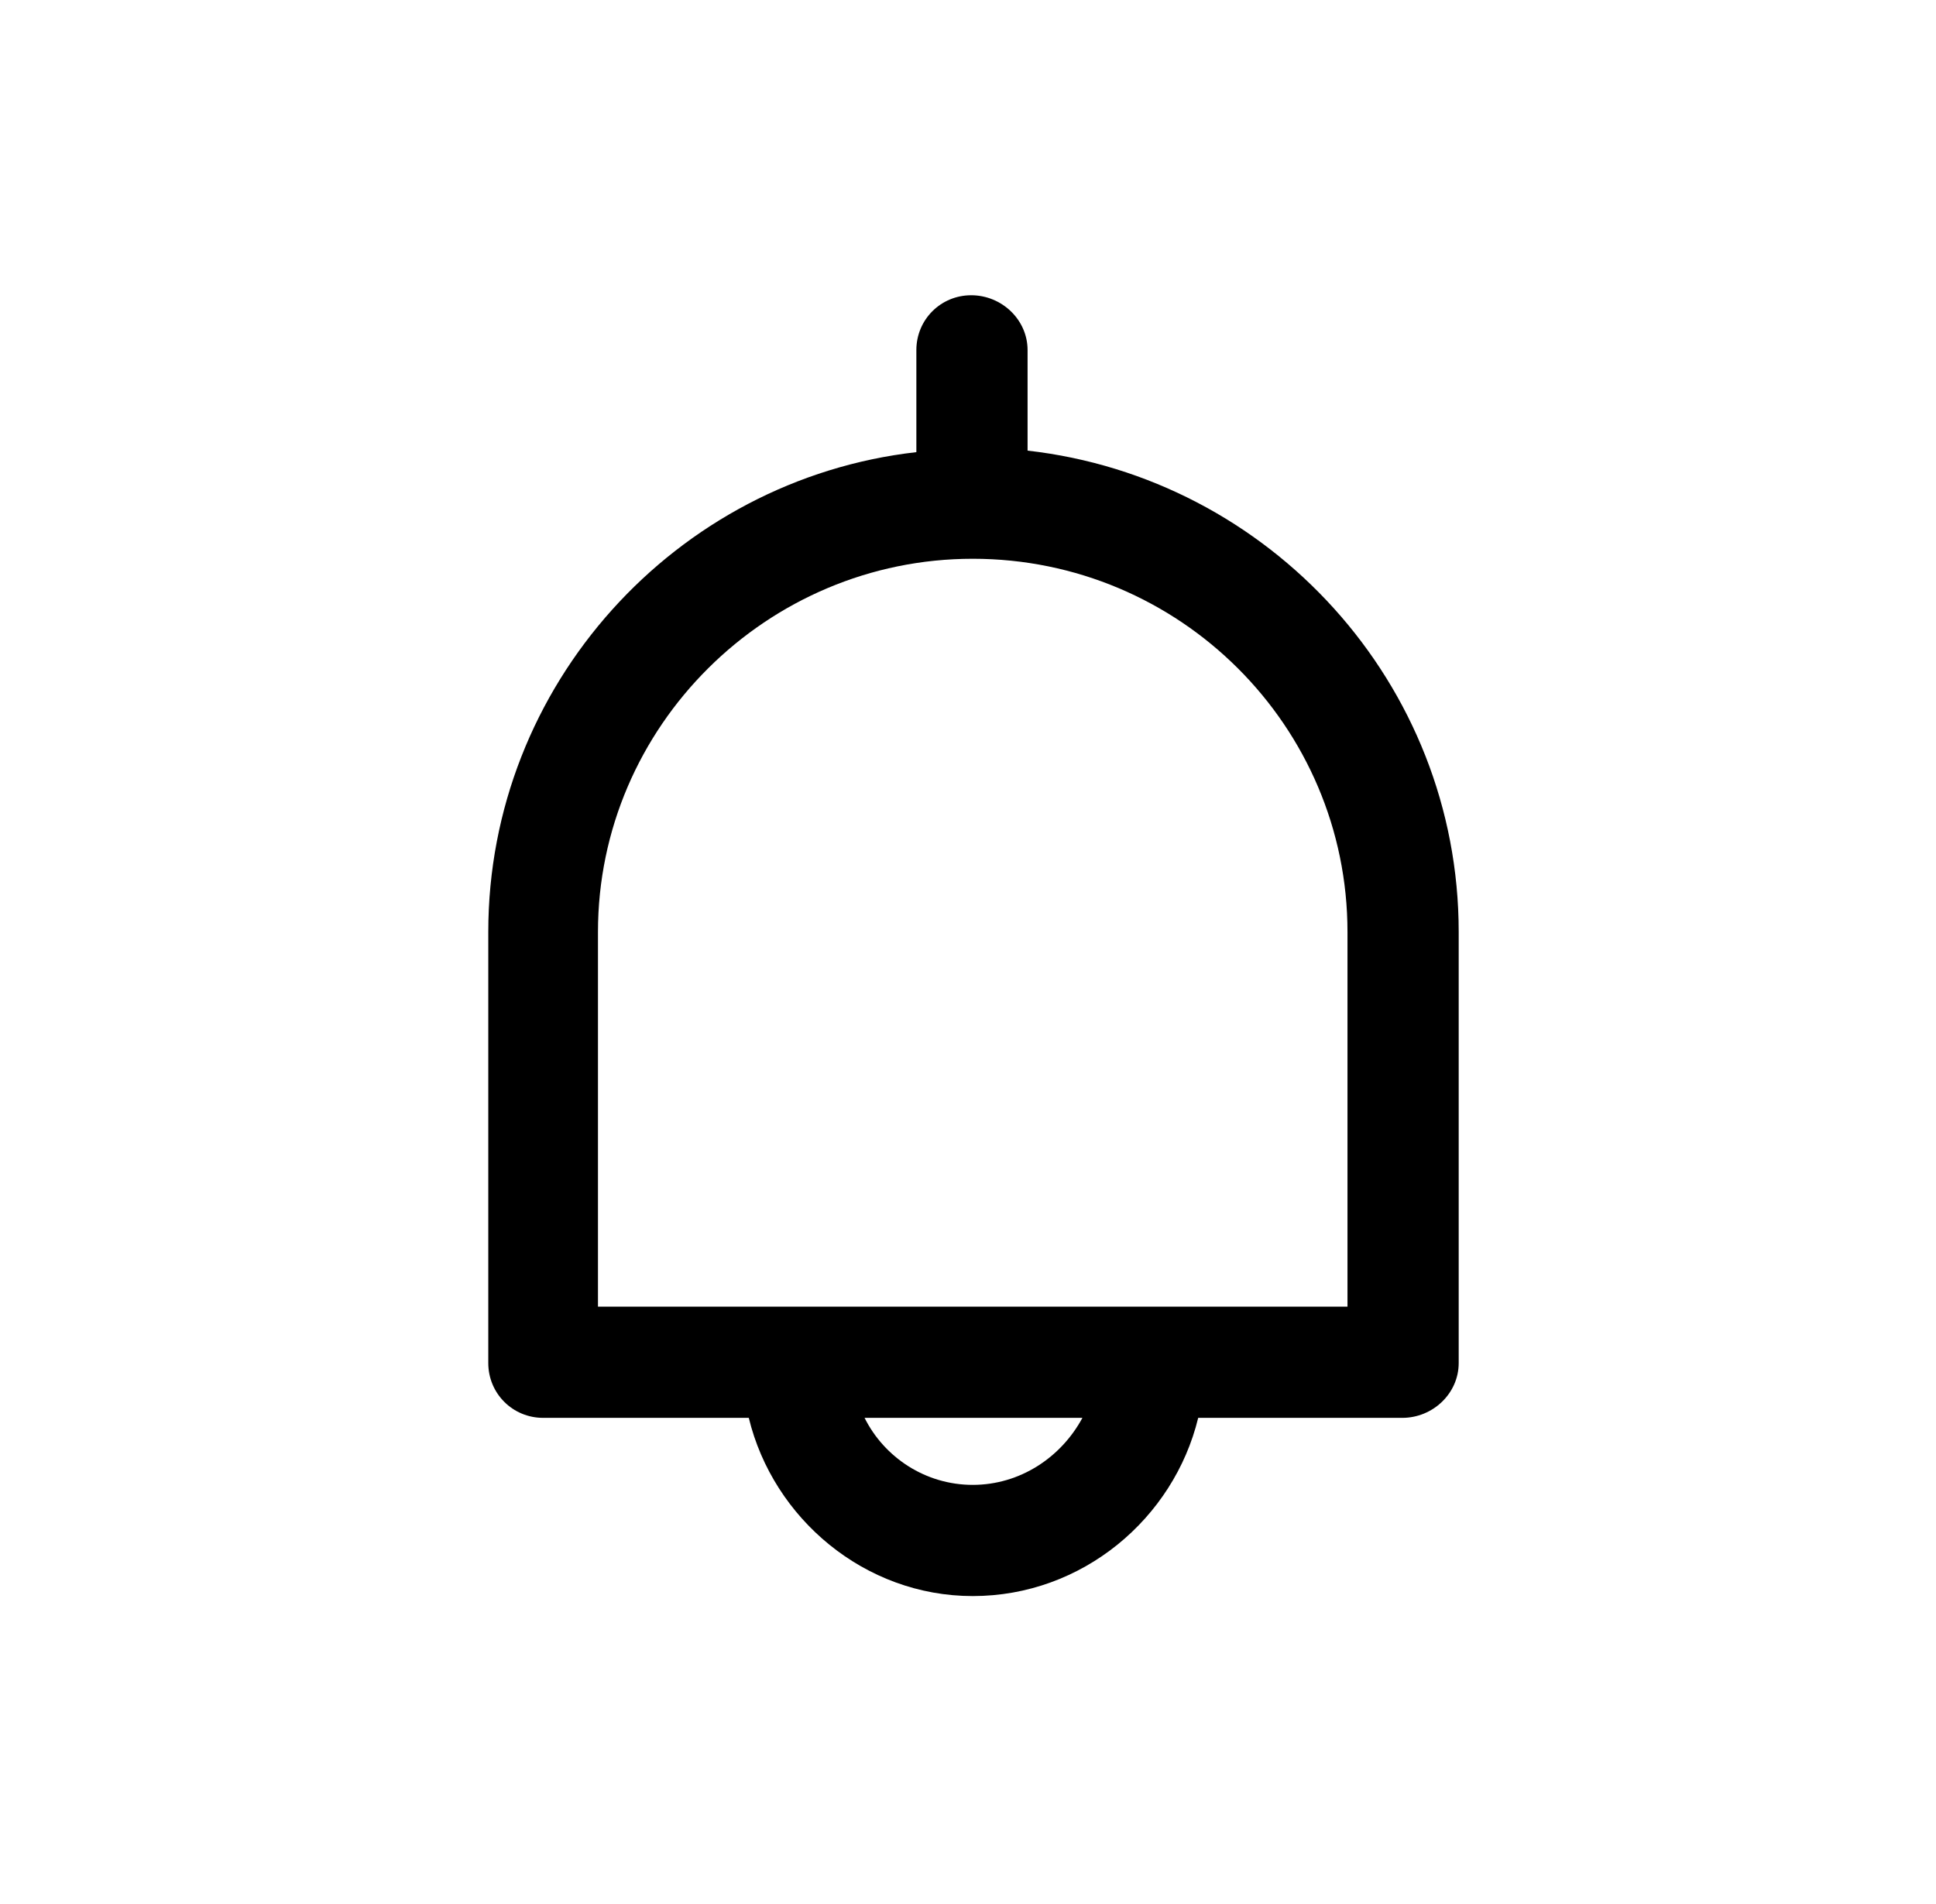 <svg width="61" height="60" viewBox="0 0 61 60" xmlns="http://www.w3.org/2000/svg">
<path d="M42.457 41.176H36.265H25.081H18.841V29.368C18.841 22.888 24.169 17.608 30.649 17.608C37.177 17.608 42.457 22.888 42.457 29.368V41.176ZM30.649 46.792C29.161 46.792 27.865 45.928 27.241 44.68H34.105C33.433 45.928 32.137 46.792 30.649 46.792ZM32.377 14.2V11.032C32.377 10.072 31.561 9.304 30.601 9.304C29.641 9.304 28.873 10.072 28.873 11.032V14.248C21.289 15.112 15.385 21.592 15.385 29.368V42.952C15.385 43.912 16.153 44.68 17.113 44.68H23.593C24.361 47.848 27.241 50.296 30.649 50.296C34.105 50.296 36.985 47.848 37.753 44.68H44.185C45.145 44.68 45.961 43.912 45.961 42.952V29.368C45.961 21.544 40.009 15.064 32.377 14.2Z"/>
</svg>
